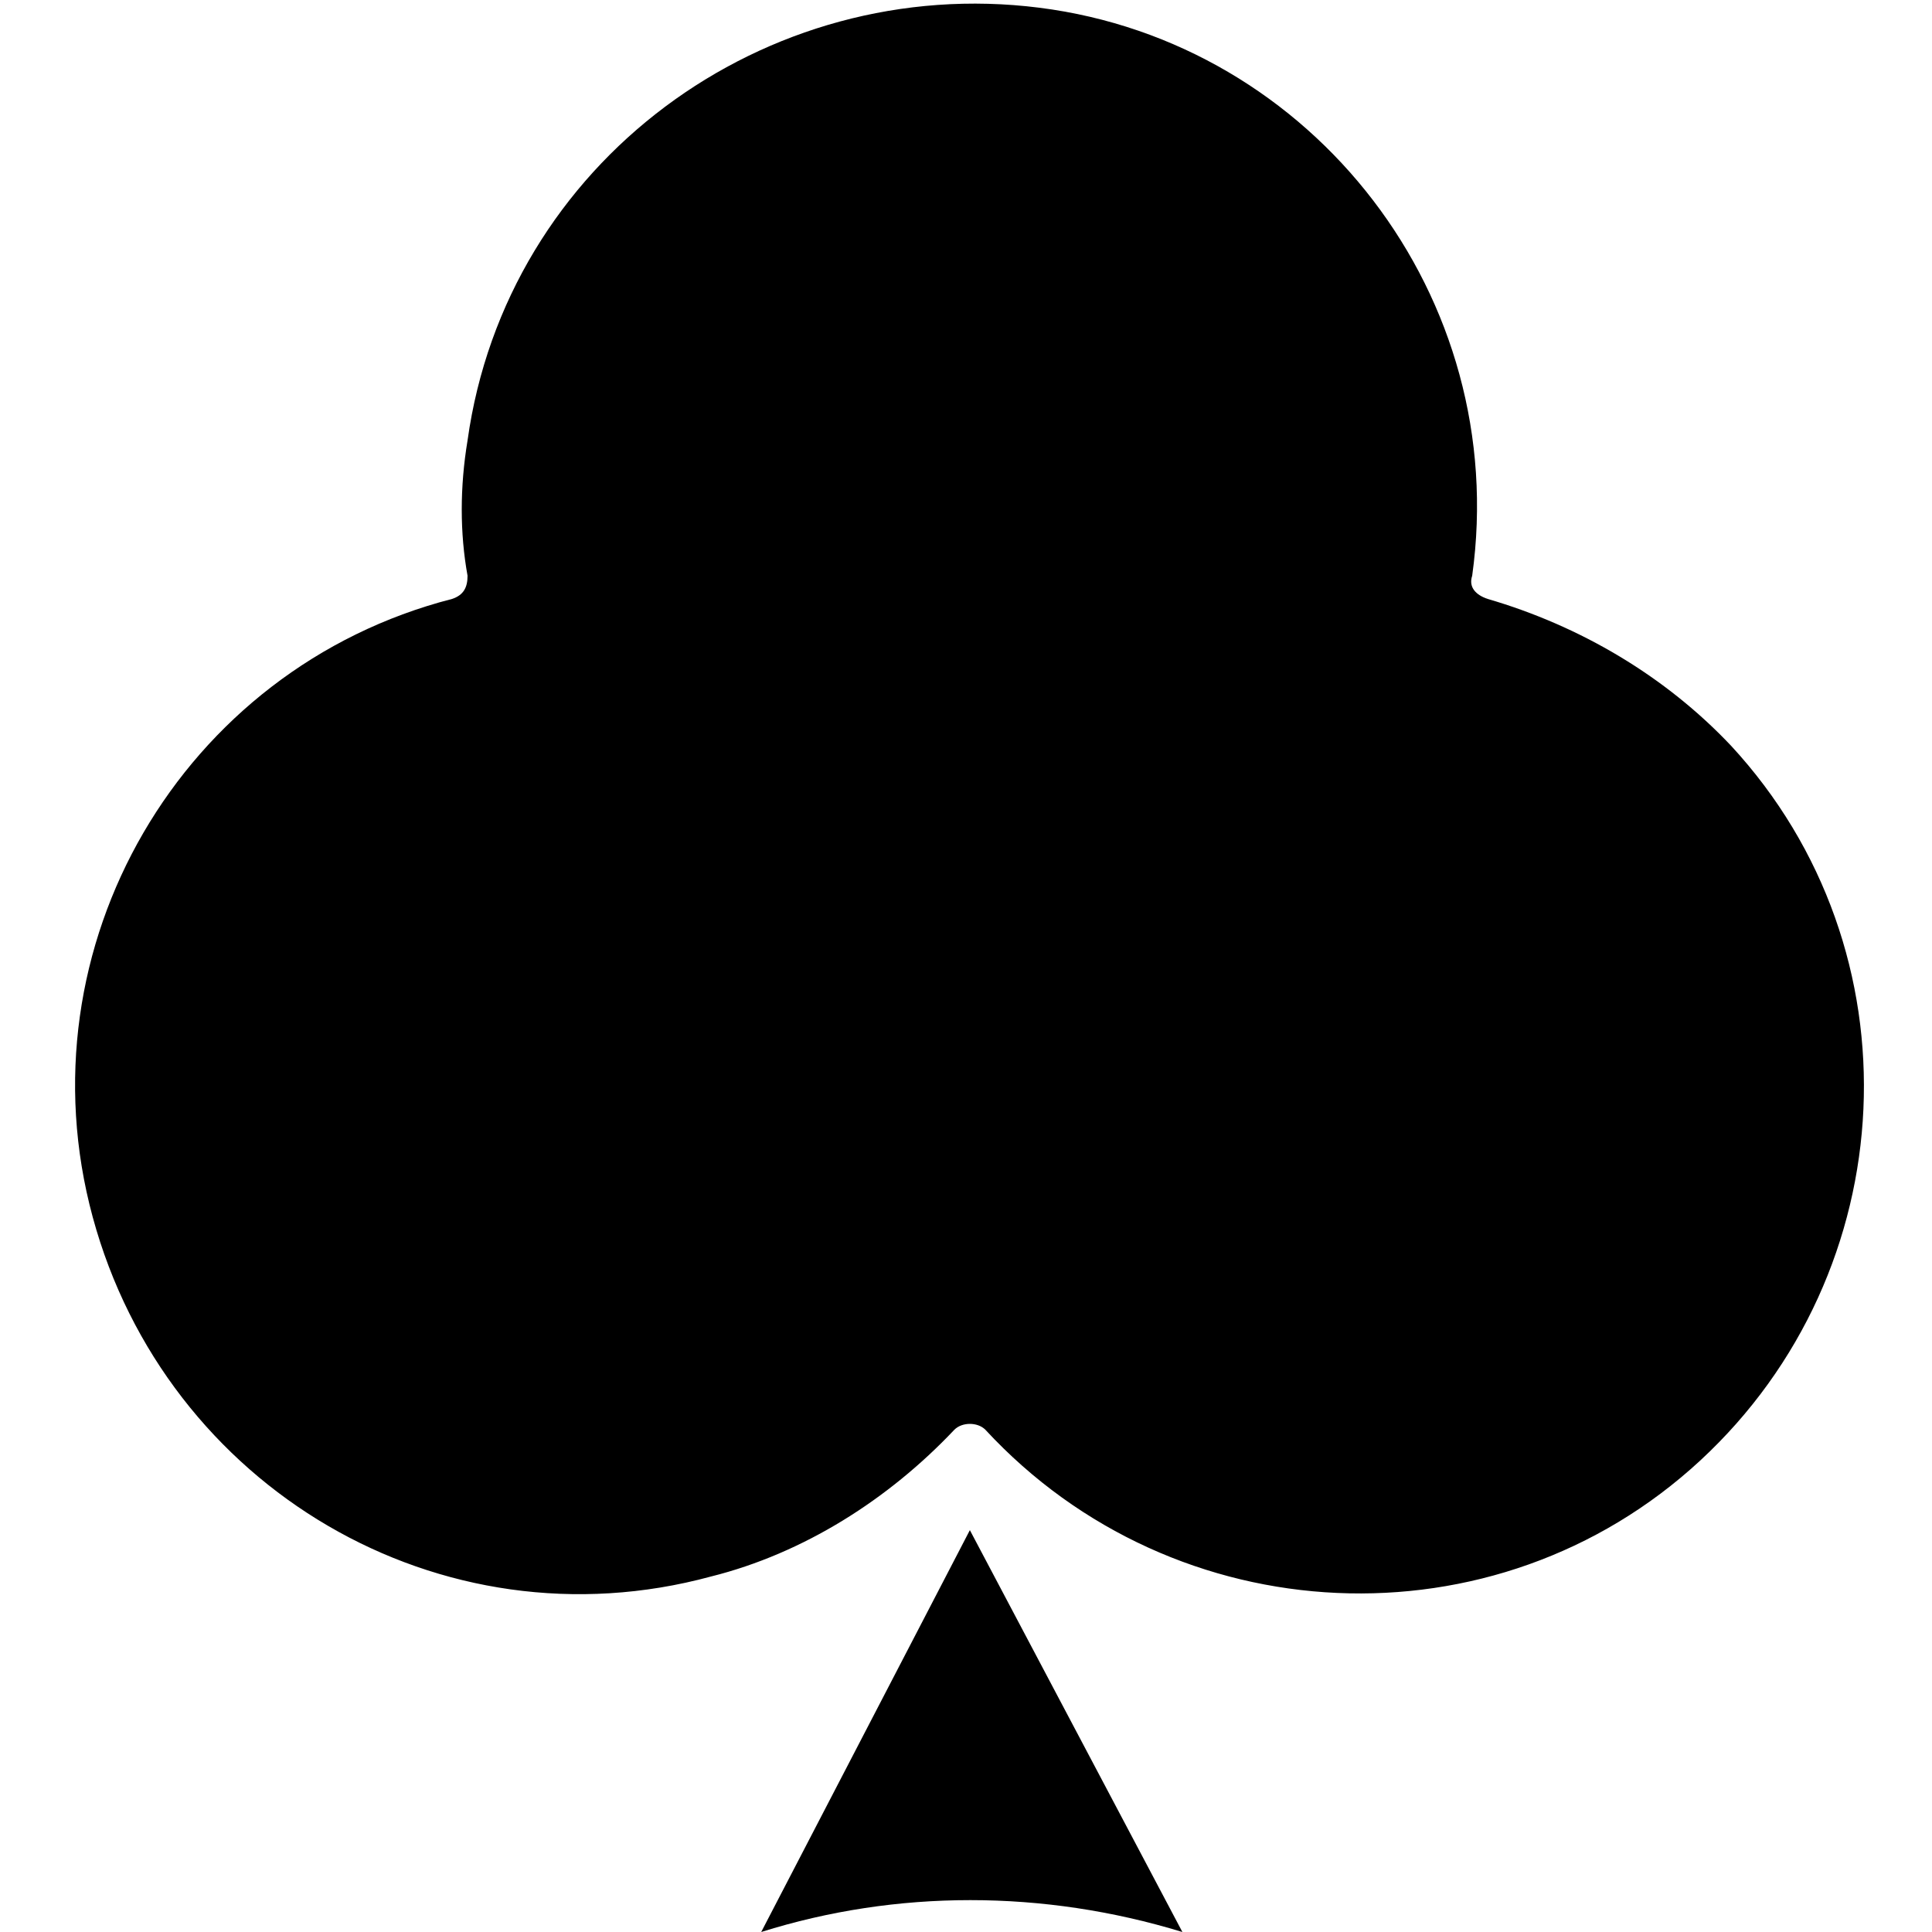<?xml version="1.0" encoding="utf-8"?>
<!-- Generator: Adobe Illustrator 24.0.3, SVG Export Plug-In . SVG Version: 6.00 Build 0)  -->
<svg version="1.1" id="Layer_1" xmlns="http://www.w3.org/2000/svg" xmlns:xlink="http://www.w3.org/1999/xlink" x="0px" y="0px"
	 viewBox="0 0 50 50" style="enable-background:new 0 0 50 50;" xml:space="preserve">
<g>
	<path d="M25.1,39.6l-5.4,10.4c3.5-1.1,7.3-1.1,10.9,0L25.1,39.6z"/>
	<path d="M38.5,15.5c-0.3-0.1-0.5-0.3-0.4-0.6c1-7.2-4.1-13.8-11.2-14.7S13.1,4.2,12.1,11.4c-0.2,1.2-0.2,2.4,0,3.5
		c0,0.3-0.1,0.5-0.4,0.6c-7,1.8-11.2,9-9.3,16s9,11.2,16,9.3c2.4-0.6,4.6-2,6.3-3.8c0.2-0.2,0.6-0.2,0.8,0c0,0,0,0,0,0
		c4.9,5.3,13.2,5.7,18.5,0.8s5.7-13.2,0.8-18.5C43.1,17.5,40.9,16.2,38.5,15.5L38.5,15.5z"/>
</g>
</svg>
